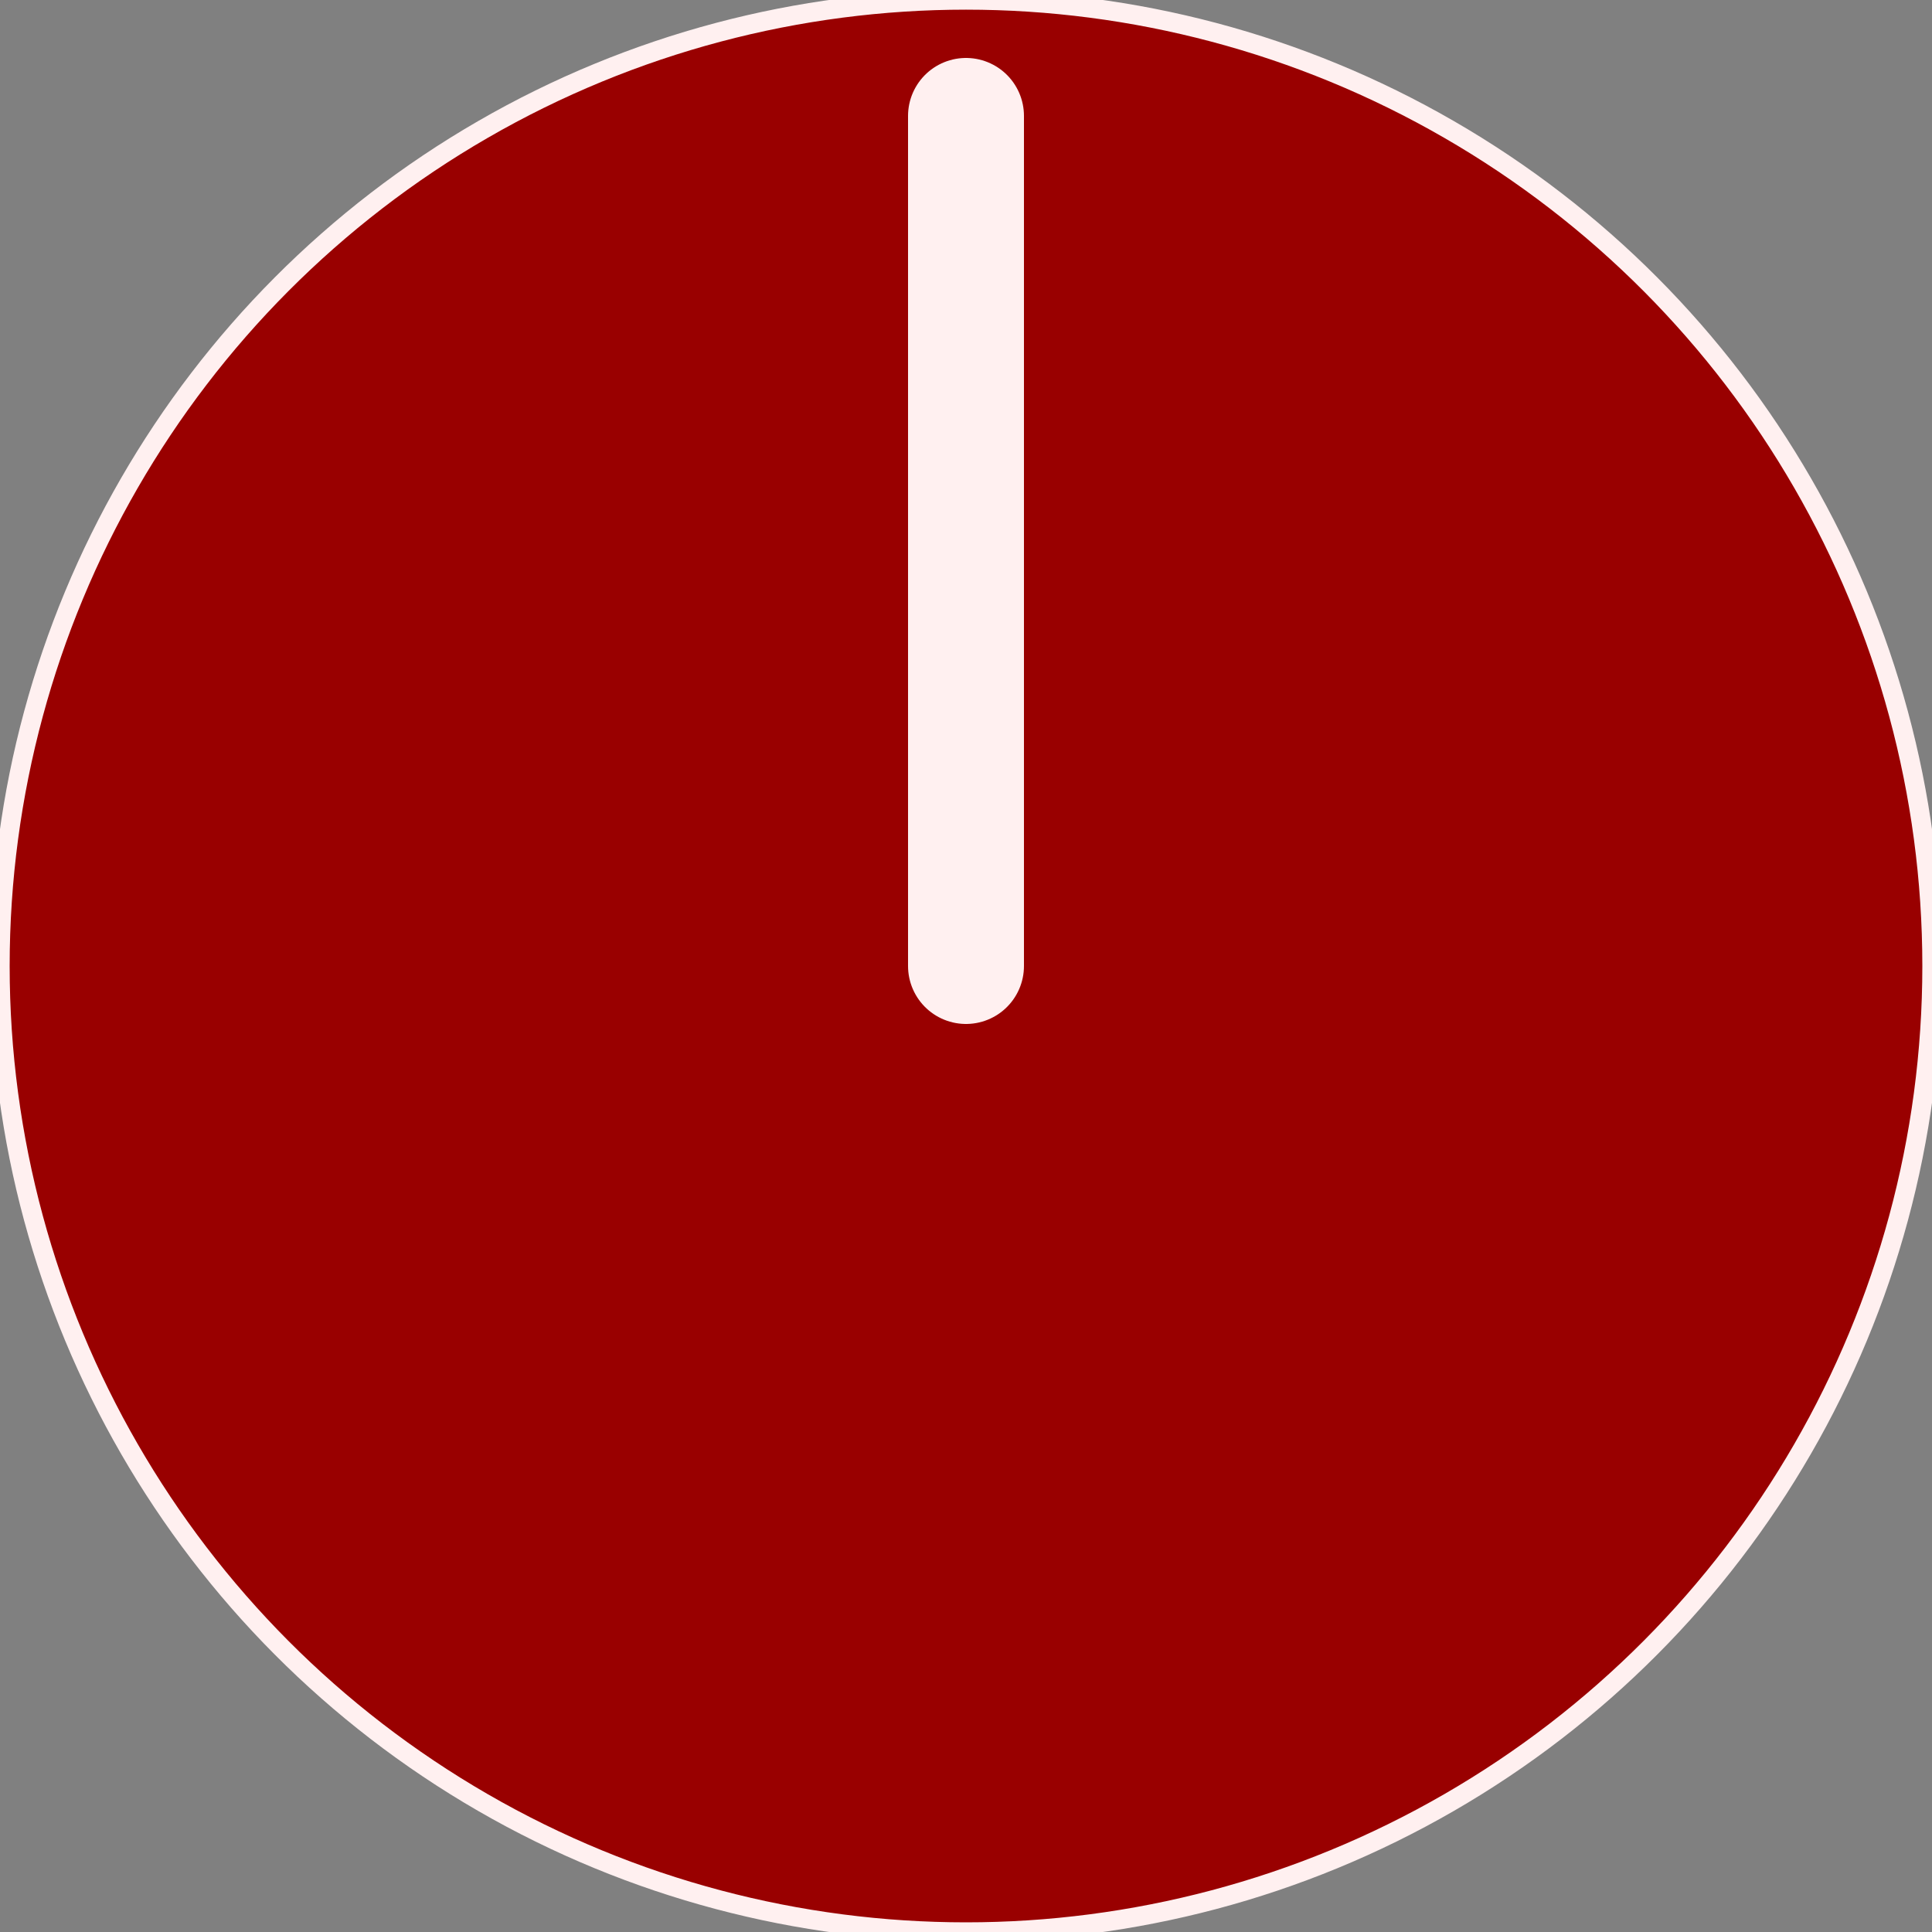 <svg version="1.1" xmlns="http://www.w3.org/2000/svg" width="100" height="100">
  <rect width="100%" height="100%" fill="#808080" stroke="none"/>
  <g transform="translate(50 50)" stroke="#fff0f0" fill="#990000">
    <circle r="50"/>
    <line y2="-44" stroke-width="6" stroke-linecap="round"/>
  </g>
</svg>
